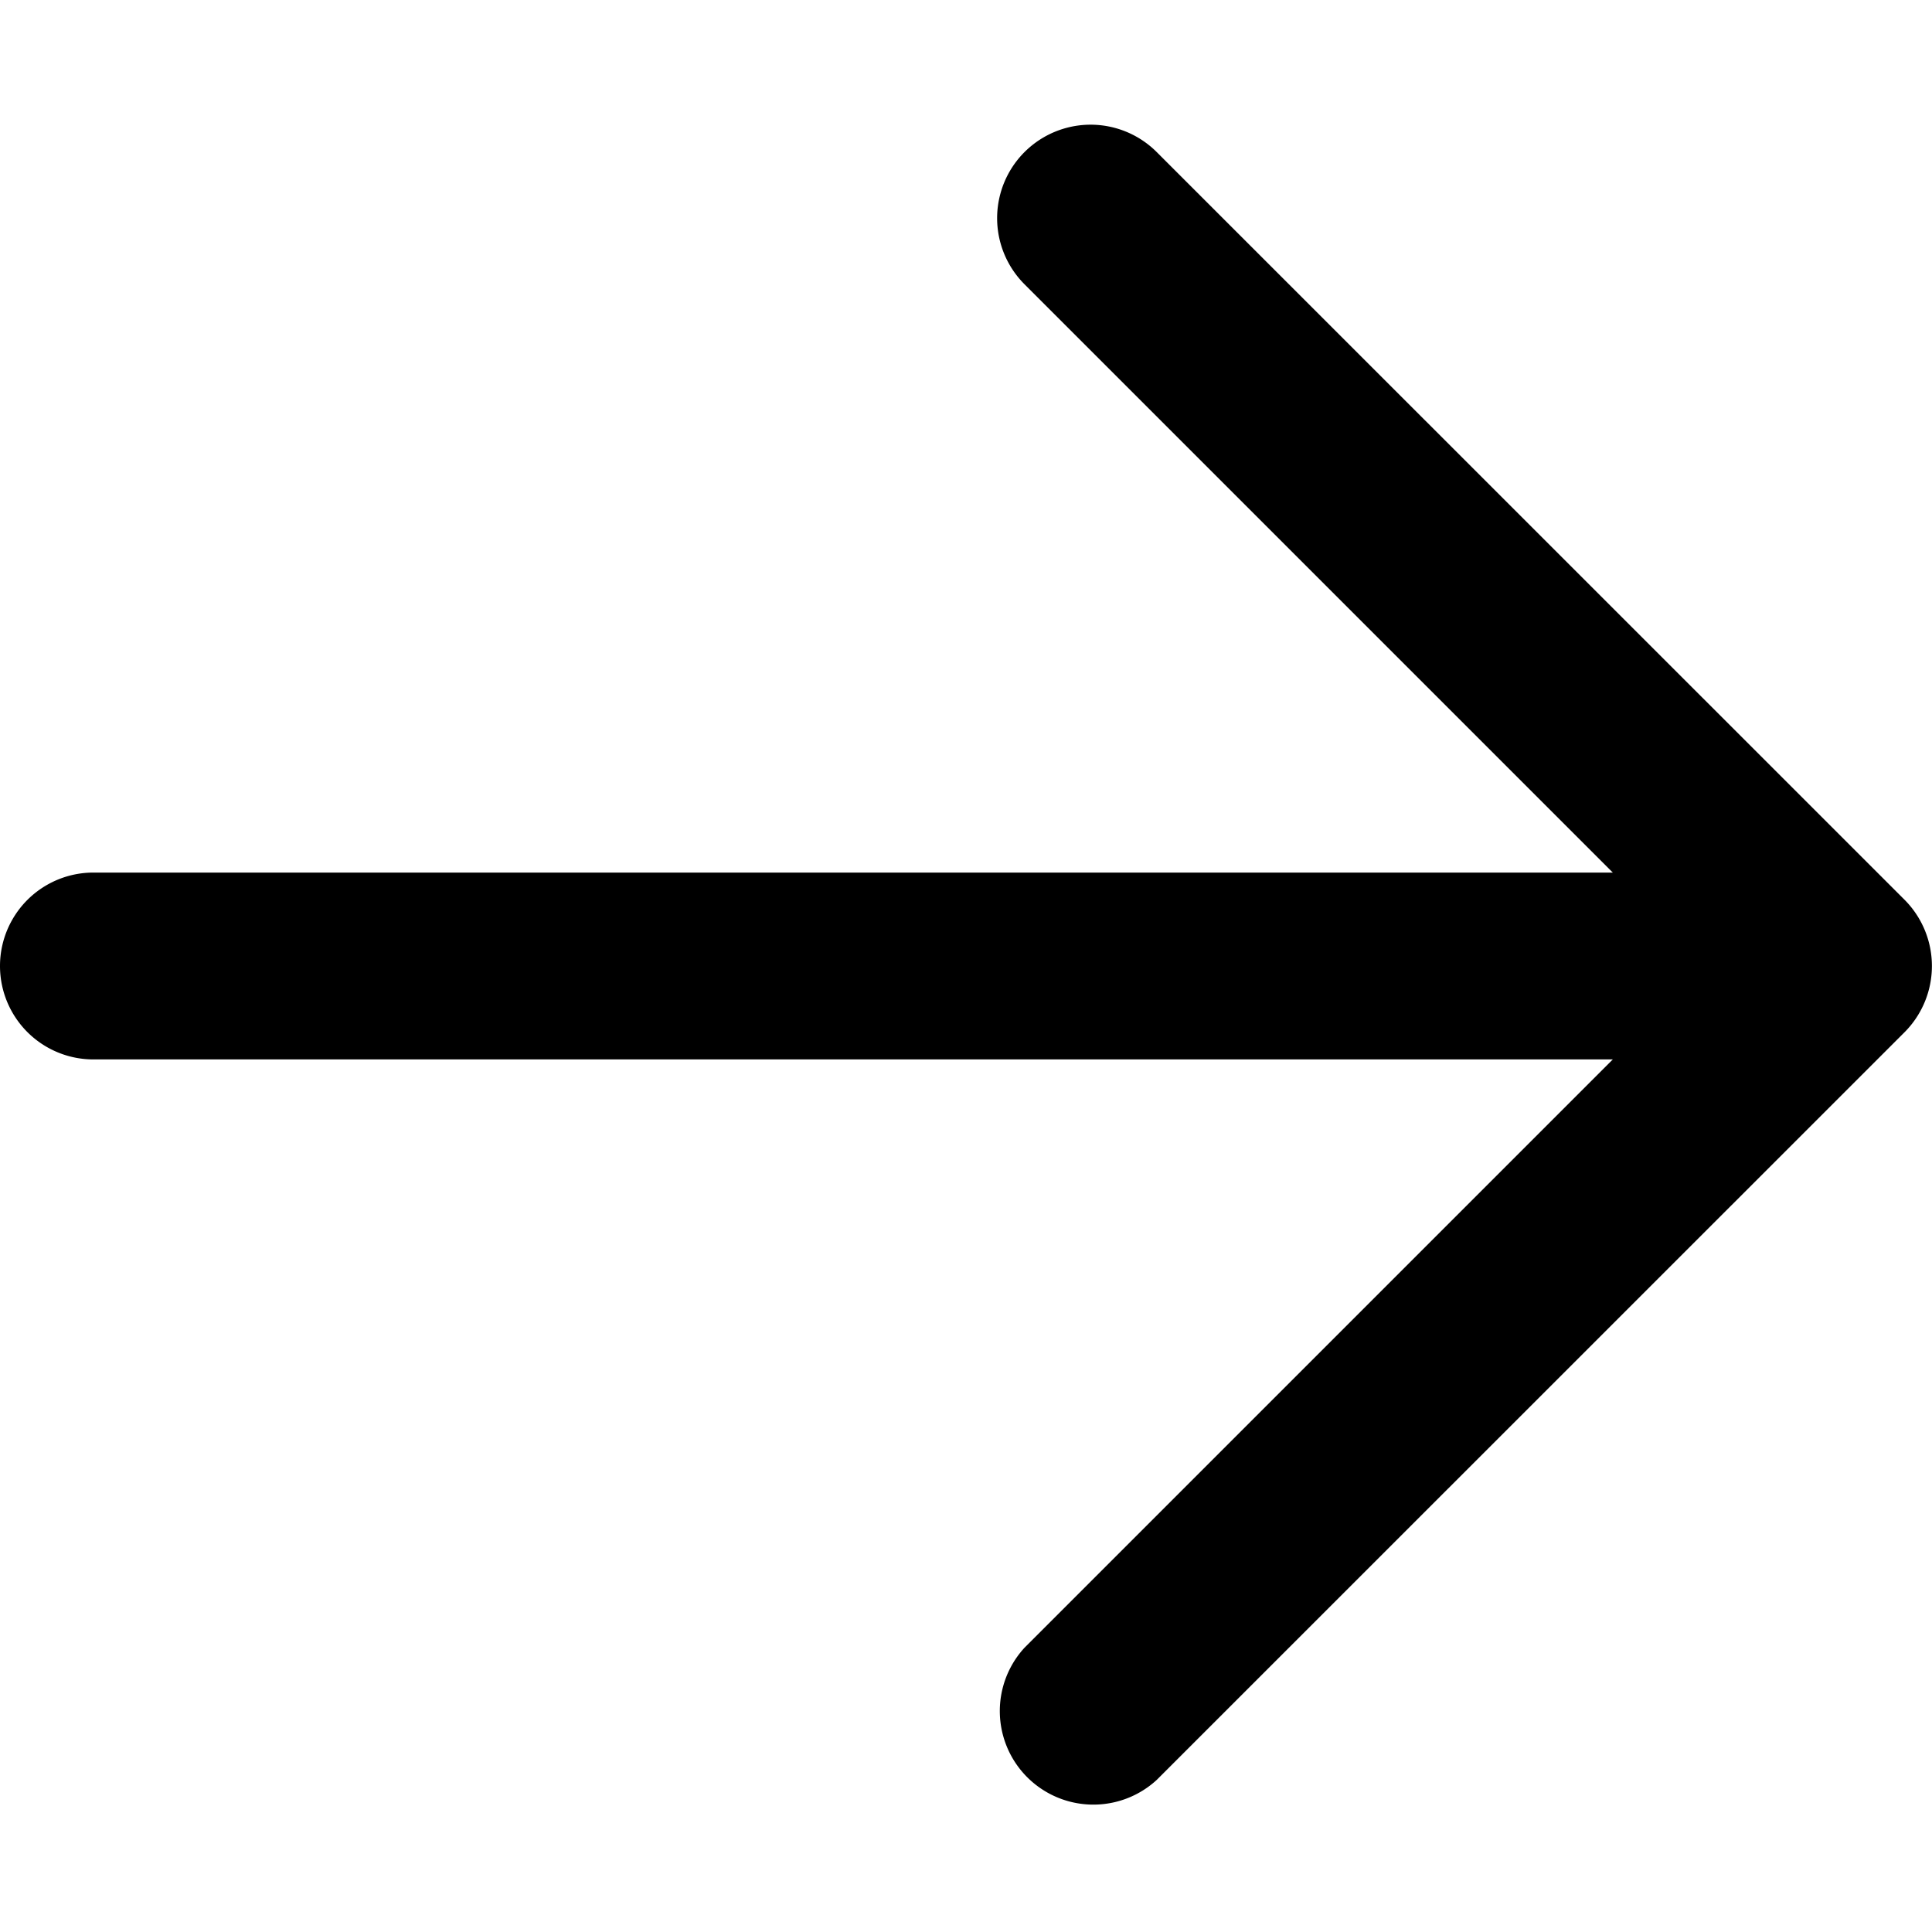 <svg xmlns="http://www.w3.org/2000/svg" fill="none" viewBox="0 0 14 14"><g clip-path="url(#a)"><path fill="#000" fill-rule="evenodd" d="M8.382 1.102a.677.677 0 1 0-.958.958l4.263 4.263H.677a.677.677 0 1 0 0 1.354h11.01L7.424 11.94a.678.678 0 0 0 .958.958l5.42-5.419a.68.68 0 0 0 0-.958z" clip-rule="evenodd"/></g><defs><clipPath id="a"><path fill="#fff" d="M0 0h14v14H0z"/></clipPath></defs></svg>
